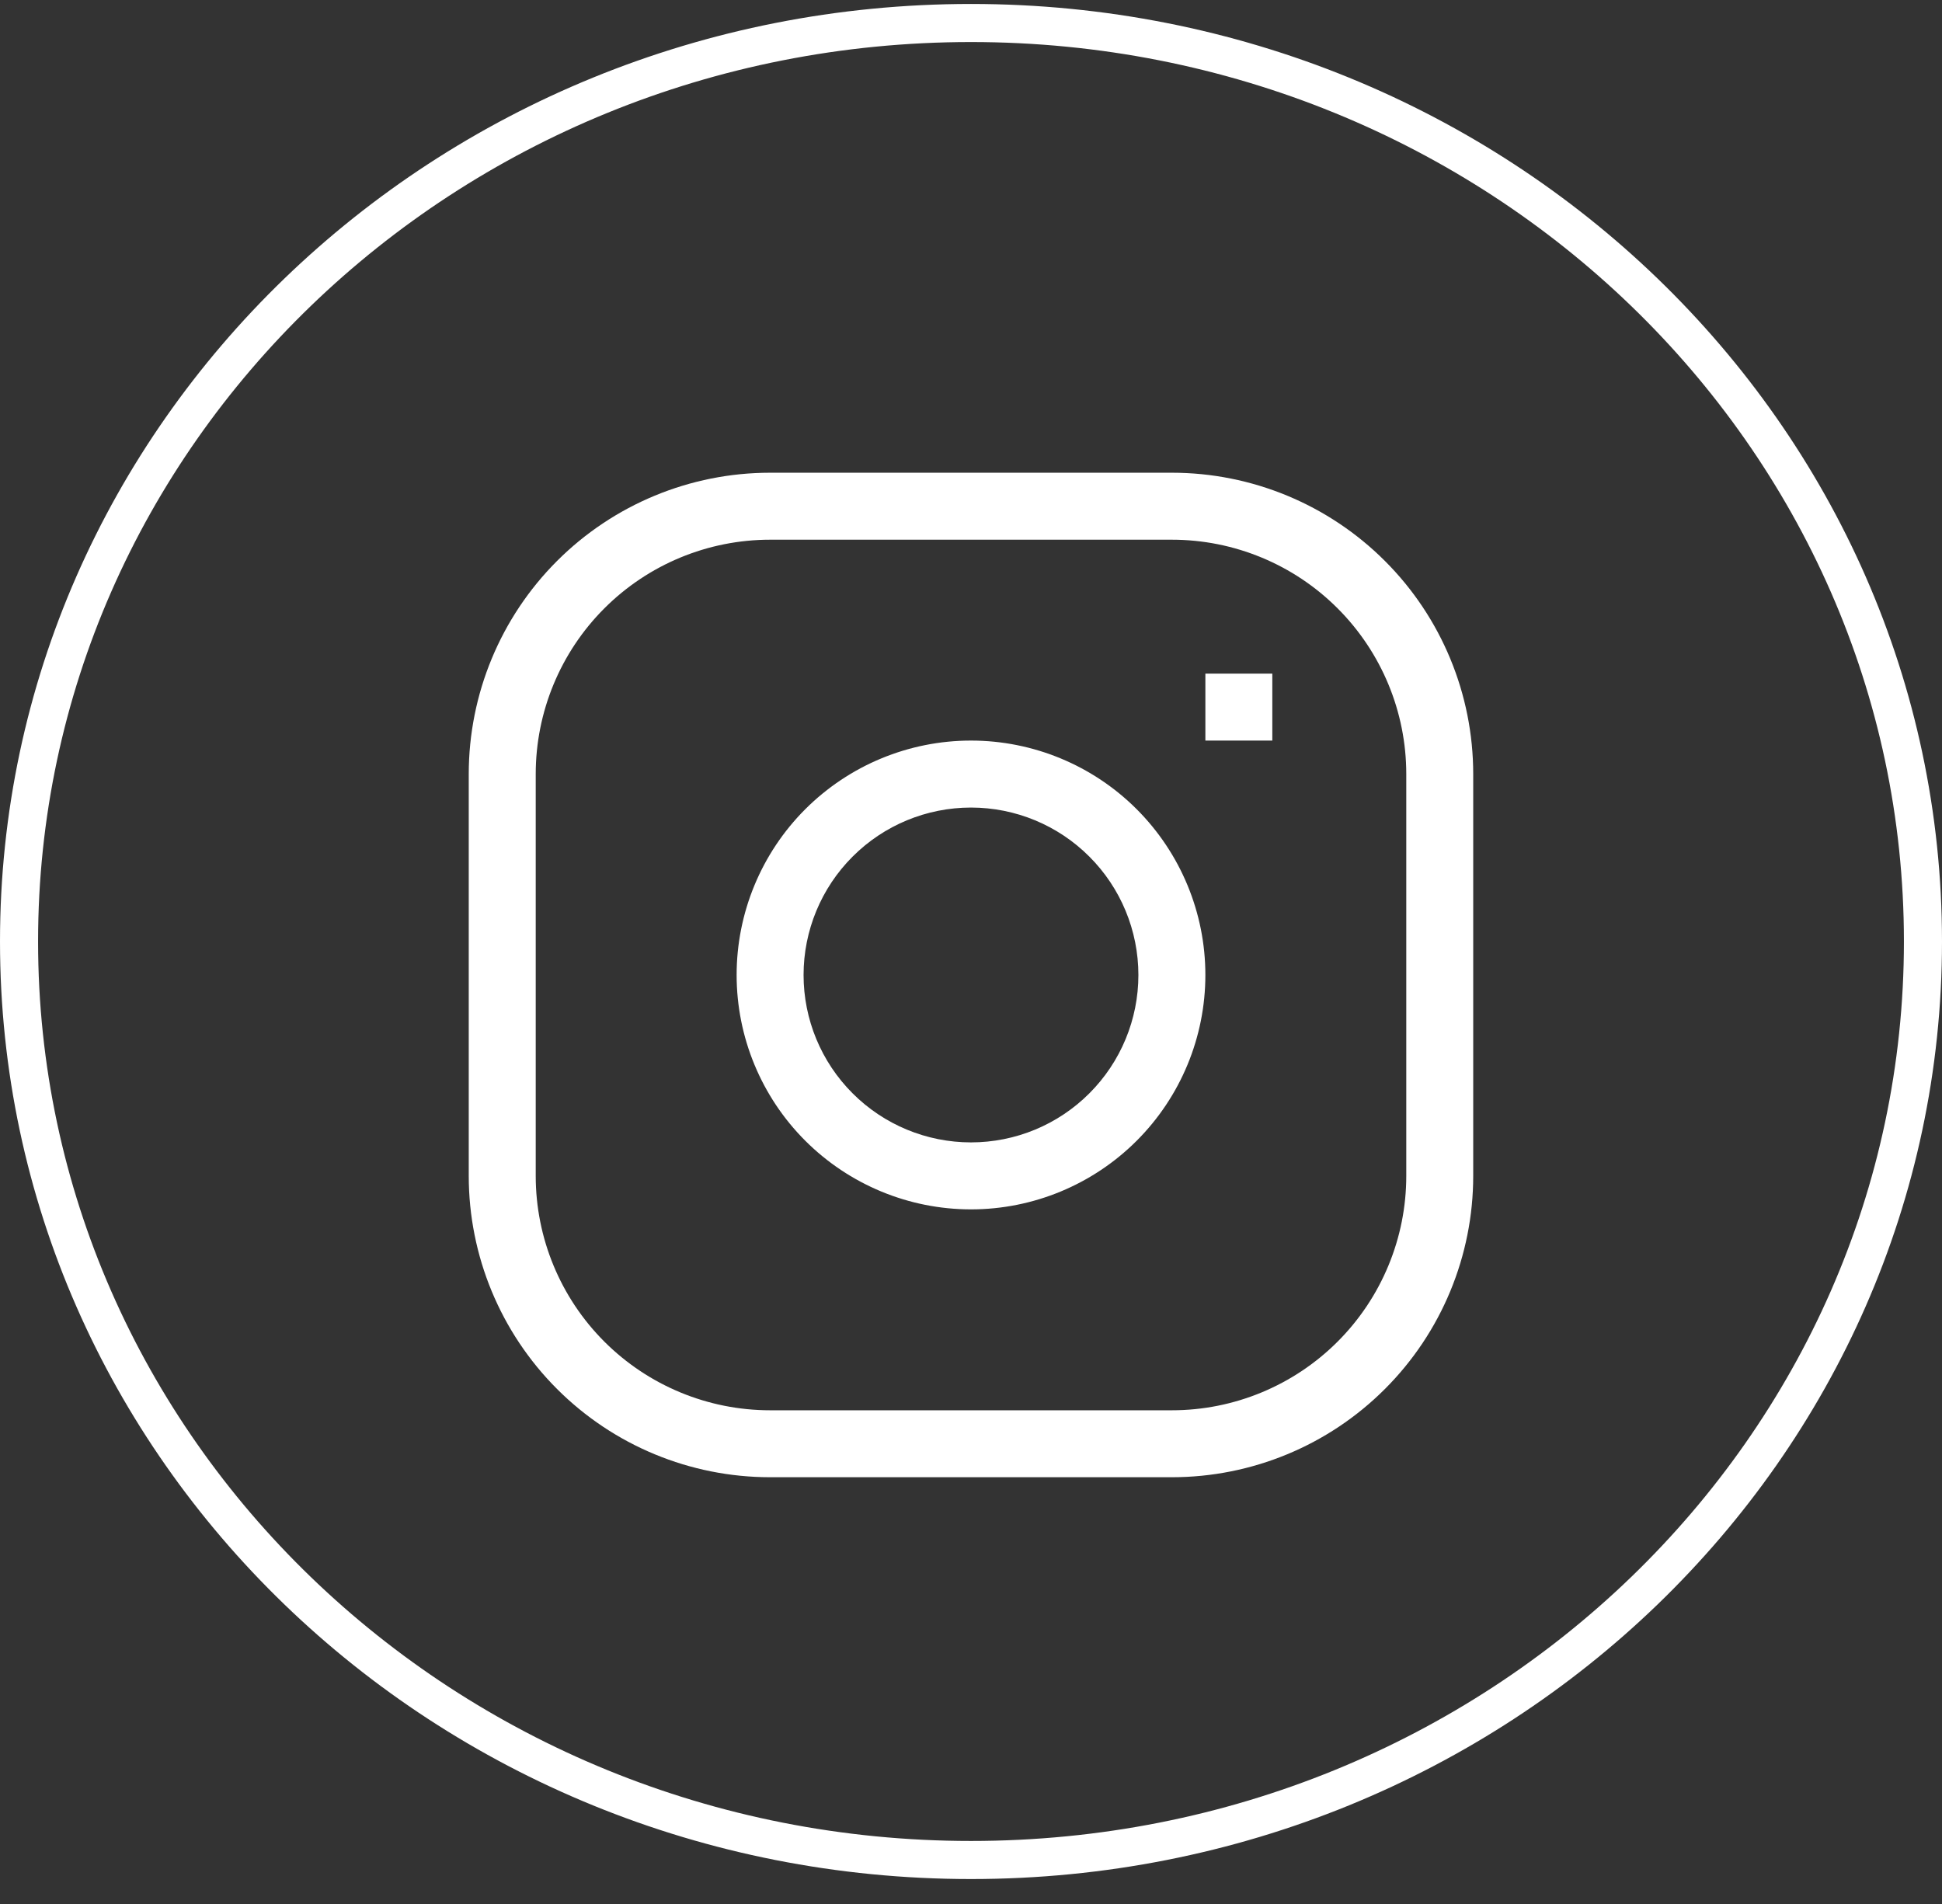 <svg width="51" height="50" viewBox="0 0 51 50" fill="none" xmlns="http://www.w3.org/2000/svg">
<rect x="0" y="0" width="51" height="50" fill="#333333" stroke="none"/>
<path d="M50.5 24.724C50.5 38.029 39.324 48.845 25.5 48.845C11.676 48.845 0.5 38.029 0.5 24.724C0.5 11.419 11.676 0.604 25.5 0.604C39.324 0.604 50.5 11.419 50.5 24.724Z" stroke="white"/>
<g clip-path="url(#clip0_502_12)">
<path fill-rule="evenodd" clip-rule="evenodd" d="M20.224 14.173C18.591 14.173 17.026 14.821 15.871 15.976C14.717 17.13 14.069 18.695 14.069 20.328V30.88C14.069 32.512 14.717 34.078 15.871 35.232C17.026 36.386 18.591 37.035 20.224 37.035H30.776C32.408 37.035 33.974 36.386 35.128 35.232C36.282 34.078 36.931 32.512 36.931 30.88V20.328C36.931 18.695 36.282 17.13 35.128 15.976C33.974 14.821 32.408 14.173 30.776 14.173H20.224ZM14.628 14.732C16.112 13.248 18.125 12.414 20.224 12.414H30.776C32.874 12.414 34.887 13.248 36.371 14.732C37.856 16.216 38.689 18.229 38.689 20.328V30.88C38.689 32.978 37.856 34.991 36.371 36.475C34.887 37.96 32.874 38.793 30.776 38.793H20.224C18.125 38.793 16.112 37.96 14.628 36.475C13.144 34.991 12.31 32.978 12.31 30.88V20.328C12.31 18.229 13.144 16.216 14.628 14.732ZM33.413 19.448H31.655V17.69H33.413V19.448ZM25.5 21.207C24.334 21.207 23.215 21.67 22.391 22.495C21.566 23.319 21.103 24.438 21.103 25.604C21.103 26.77 21.566 27.888 22.391 28.712C23.215 29.537 24.334 30 25.5 30C26.666 30 27.784 29.537 28.608 28.712C29.433 27.888 29.896 26.77 29.896 25.604C29.896 24.438 29.433 23.319 28.608 22.495C27.784 21.67 26.666 21.207 25.5 21.207ZM21.147 21.251C22.302 20.097 23.867 19.448 25.5 19.448C27.132 19.448 28.698 20.097 29.852 21.251C31.006 22.406 31.655 23.971 31.655 25.604C31.655 27.236 31.006 28.802 29.852 29.956C28.698 31.11 27.132 31.759 25.5 31.759C23.867 31.759 22.302 31.11 21.147 29.956C19.993 28.802 19.345 27.236 19.345 25.604C19.345 23.971 19.993 22.406 21.147 21.251Z" fill="white"/>
</g>
<defs>
<clipPath id="clip0_502_12">
<rect width="26.379" height="26.379" fill="white" transform="translate(12.31 12.414)"/>
</clipPath>
</defs>
</svg>

